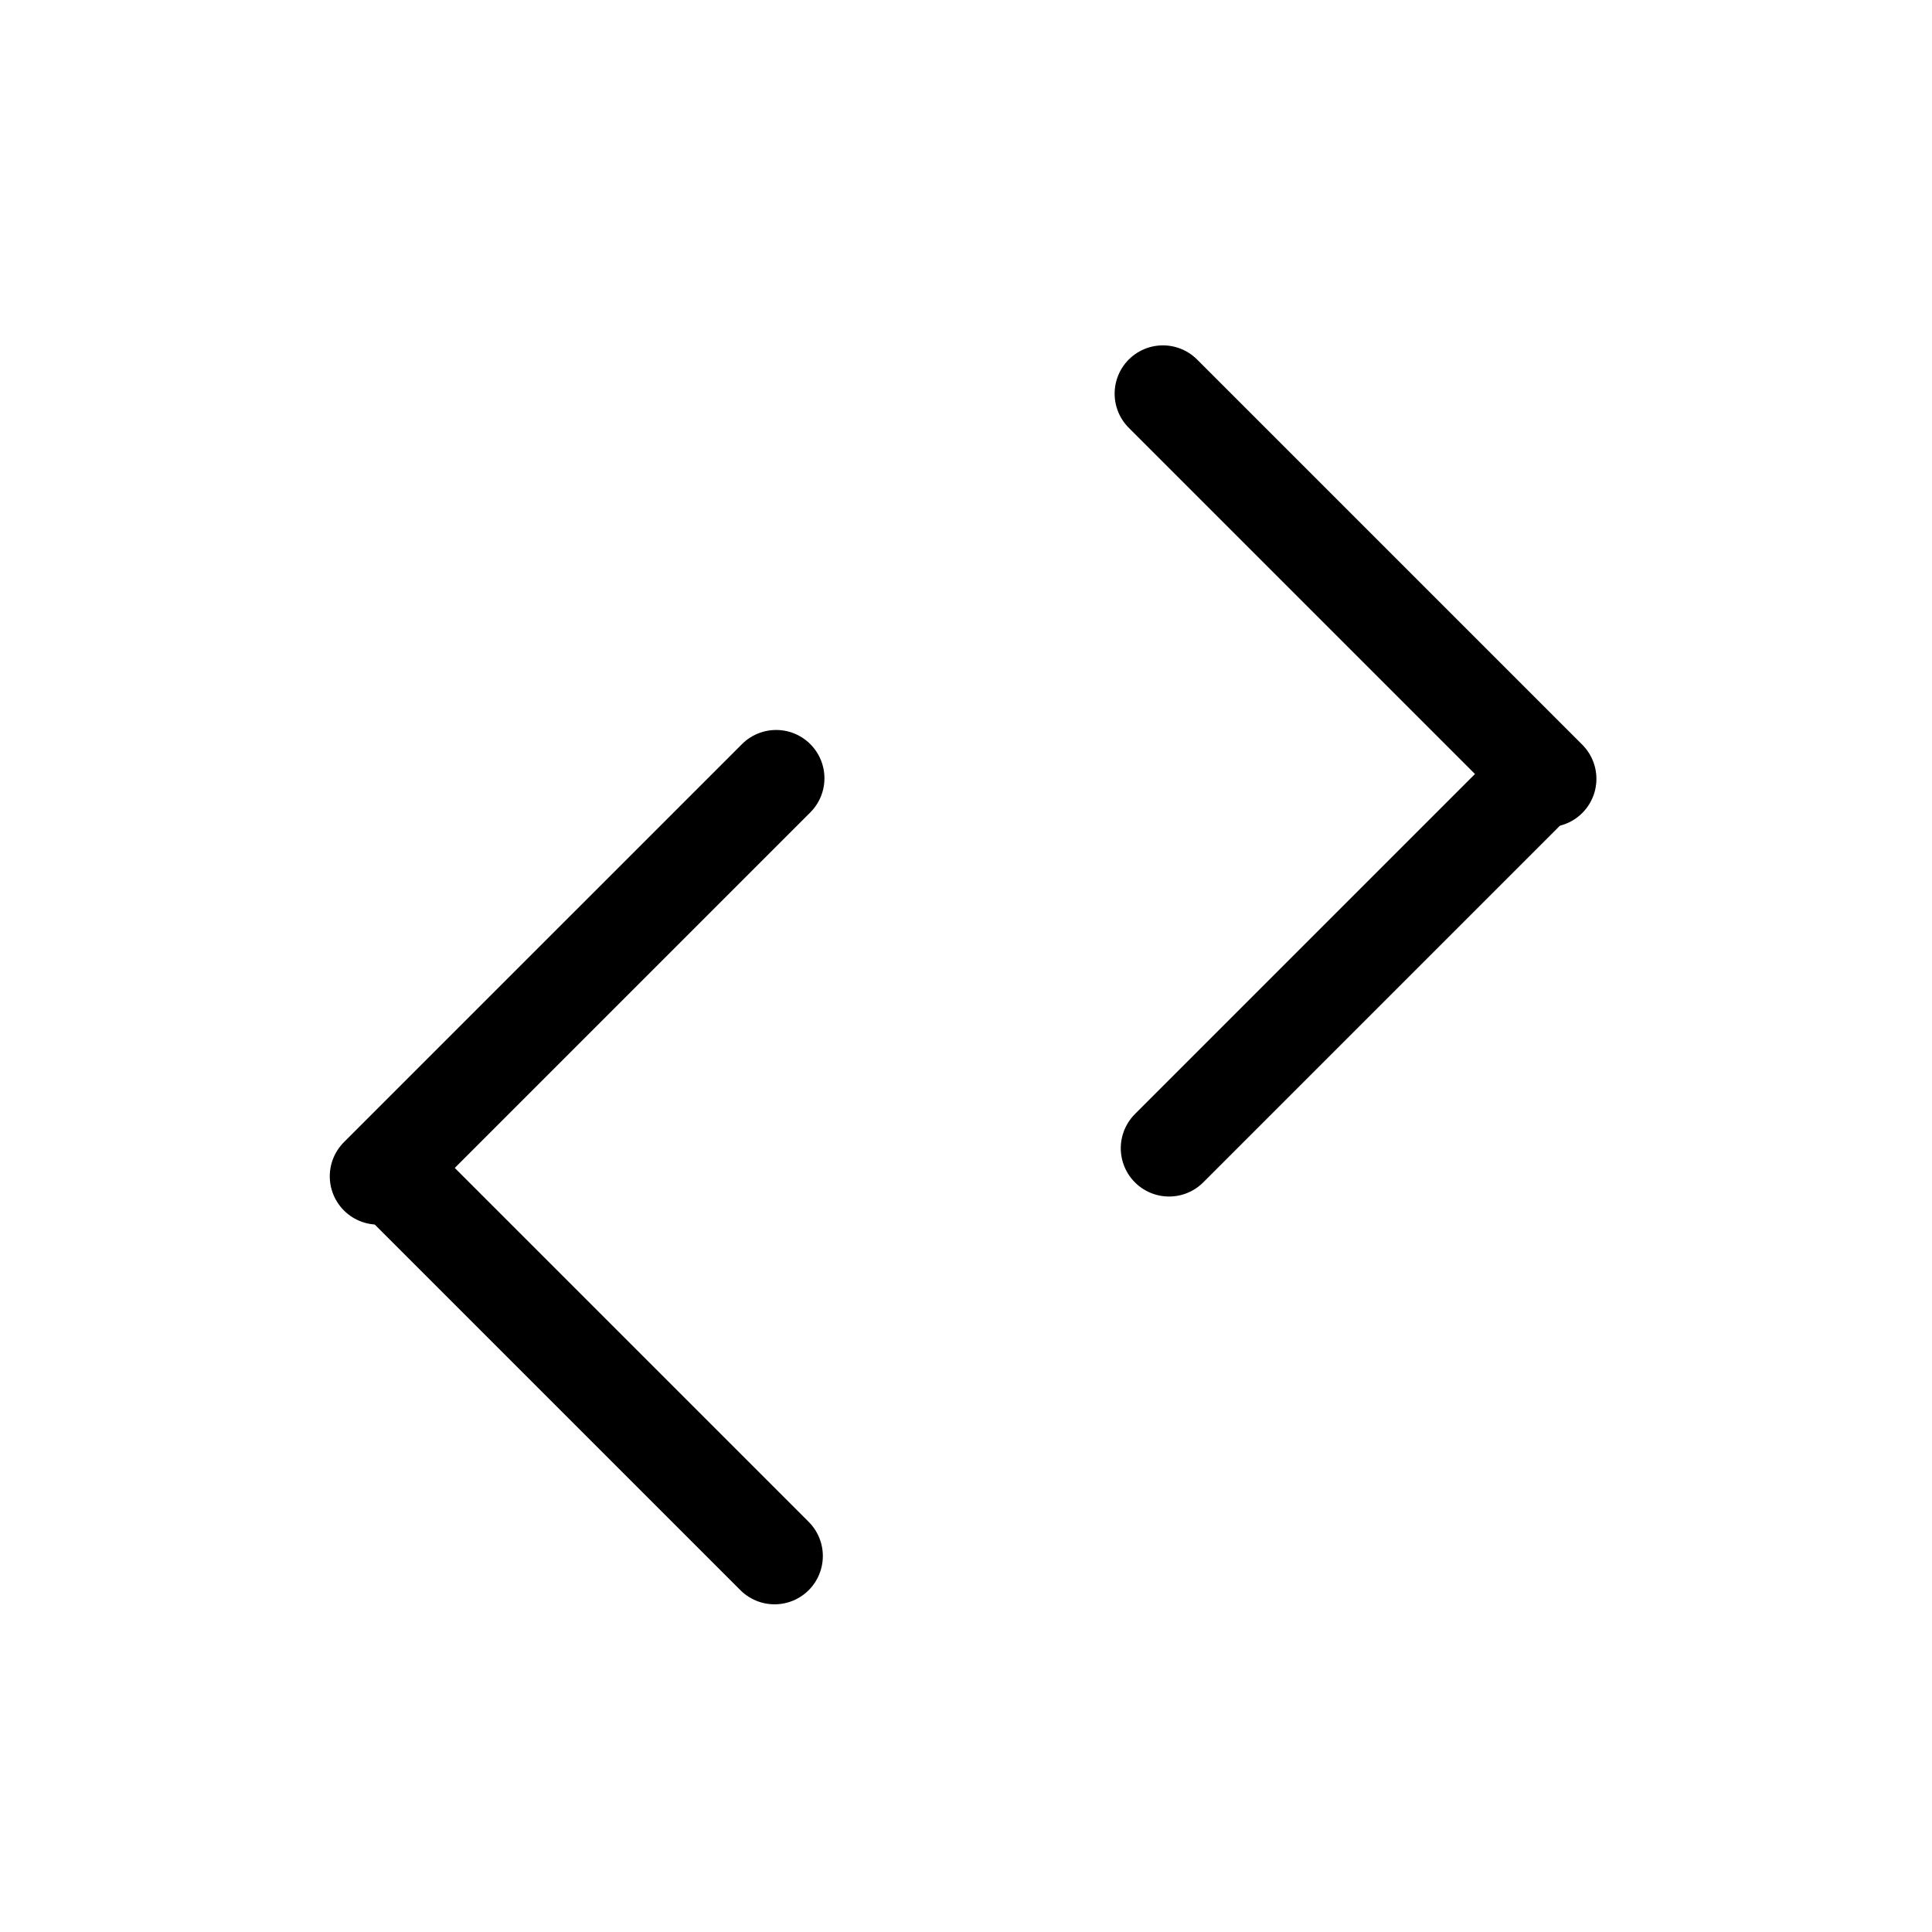<?xml version="1.0" encoding="UTF-8" standalone="no"?>
<!DOCTYPE svg PUBLIC "-//W3C//DTD SVG 1.1//EN" "http://www.w3.org/Graphics/SVG/1.1/DTD/svg11.dtd">
<svg width="1000.00" height="1000.00" viewBox="0.00 0.00 1000.00 1000.00" xmlns="http://www.w3.org/2000/svg" xmlns:xlink="http://www.w3.org/1999/xlink">
<g stroke-linecap="round" id="Layer_2">
<path d="M401.73,402.83 L195.69,608.86" fill="none" stroke="rgb(0, 0, 0)" stroke-width="50.00" stroke-opacity="1.00" stroke-linejoin="round"/>
<path d="M201.53,606.03 L400.90,805.39" fill="none" stroke="rgb(0, 0, 0)" stroke-width="50.00" stroke-opacity="1.00" stroke-linejoin="round"/>
<path d="M601.93,203.76 L801.30,403.13" fill="none" stroke="rgb(0, 0, 0)" stroke-width="50.00" stroke-opacity="1.00" stroke-linejoin="round"/>
<path d="M797.80,401.63 L605.11,594.32" fill="none" stroke="rgb(0, 0, 0)" stroke-width="50.00" stroke-opacity="1.00" stroke-linejoin="round"/>
</g>
</svg>
